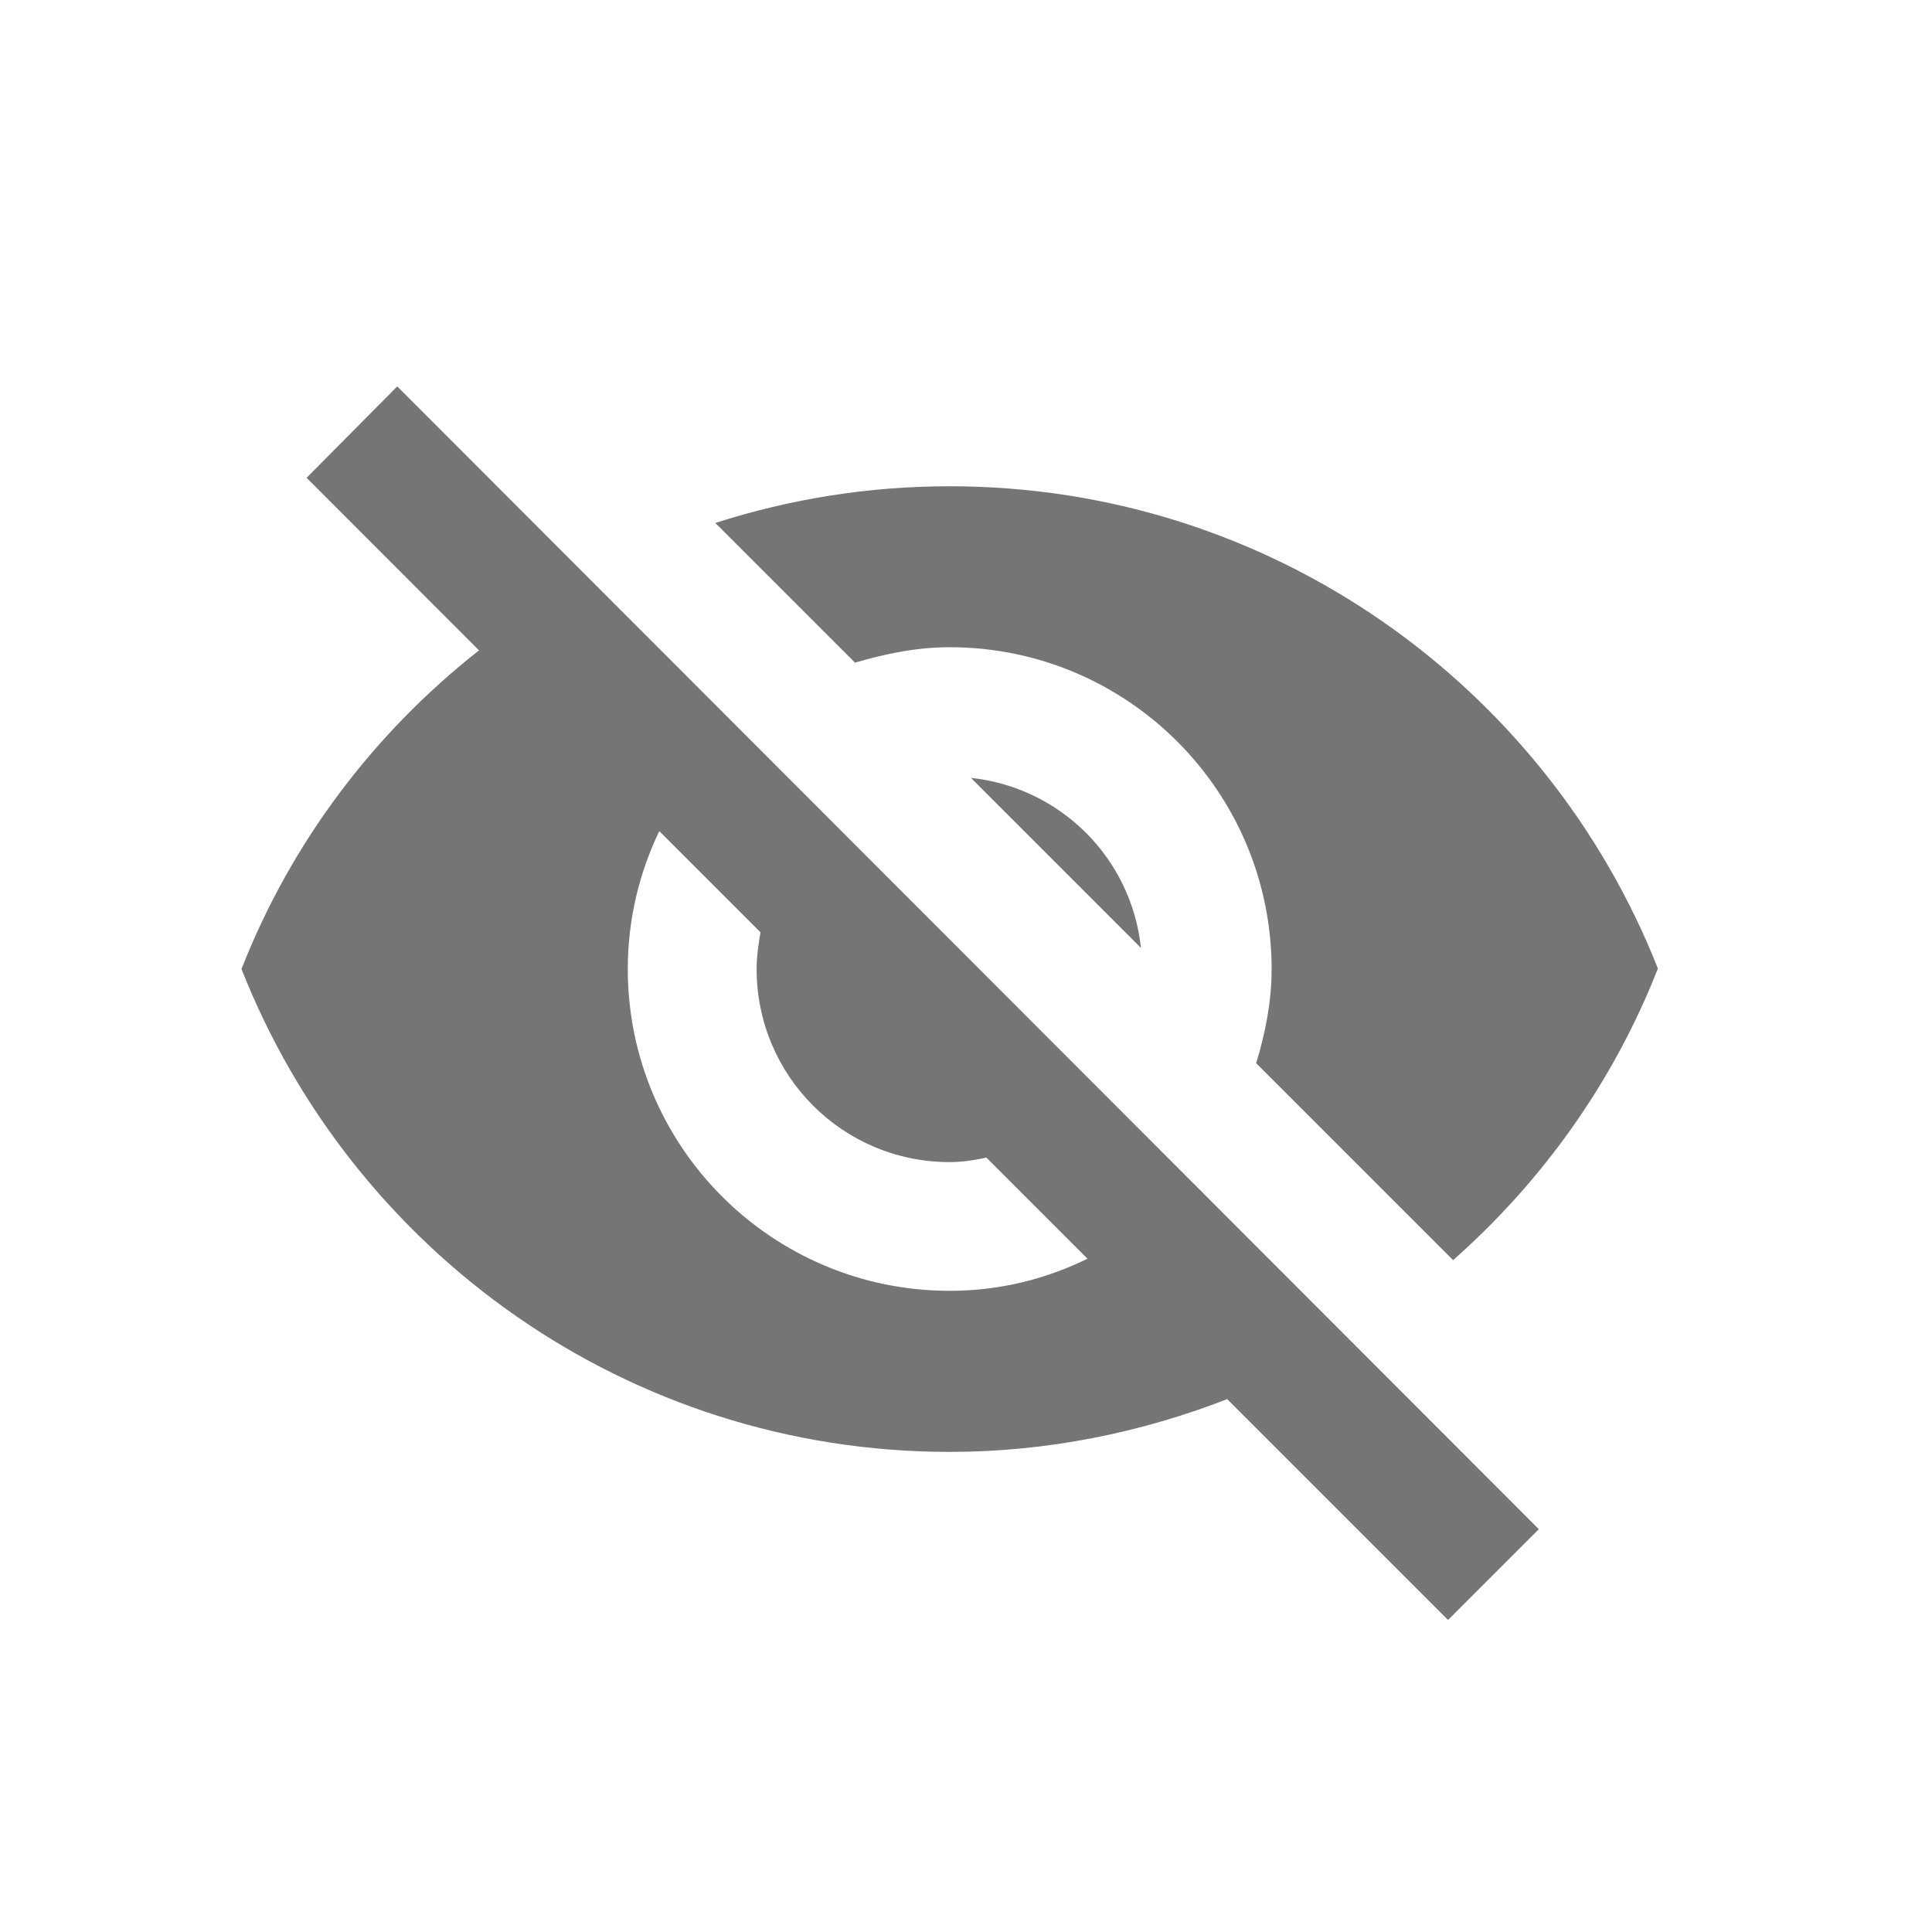 <svg width="20" height="20" viewBox="0 0 16 16" fill="none" xmlns="http://www.w3.org/2000/svg" class="icon_fill__d0-3F"><path fill-rule="evenodd" clip-rule="evenodd" d="M2.539 3.957L3.29 3.2L12.744 12.664L11.992 13.416L10.163 11.587C9.449 11.864 8.675 12.024 7.865 12.024C5.199 12.024 2.922 10.366 2 8.025C2.411 6.975 3.098 6.069 3.967 5.386L2.539 3.957ZM10.531 8.026C10.531 6.555 9.337 5.36 7.865 5.36C7.593 5.36 7.332 5.414 7.081 5.488L5.924 4.331C6.537 4.134 7.188 4.027 7.865 4.027C10.531 4.027 12.808 5.685 13.73 8.021C13.362 8.959 12.776 9.78 12.034 10.436L10.403 8.805C10.478 8.559 10.531 8.298 10.531 8.026ZM7.865 10.69C6.393 10.69 5.199 9.496 5.199 8.024C5.199 7.614 5.295 7.225 5.46 6.883L6.298 7.721C6.282 7.817 6.266 7.918 6.266 8.024C6.266 8.91 6.98 9.624 7.865 9.624C7.972 9.624 8.068 9.608 8.169 9.587L9.006 10.424C8.66 10.594 8.276 10.69 7.865 10.69ZM9.449 7.85C9.369 7.104 8.782 6.522 8.041 6.442L9.449 7.85Z" fill="currentColor" fill-opacity="0.54"></path></svg>